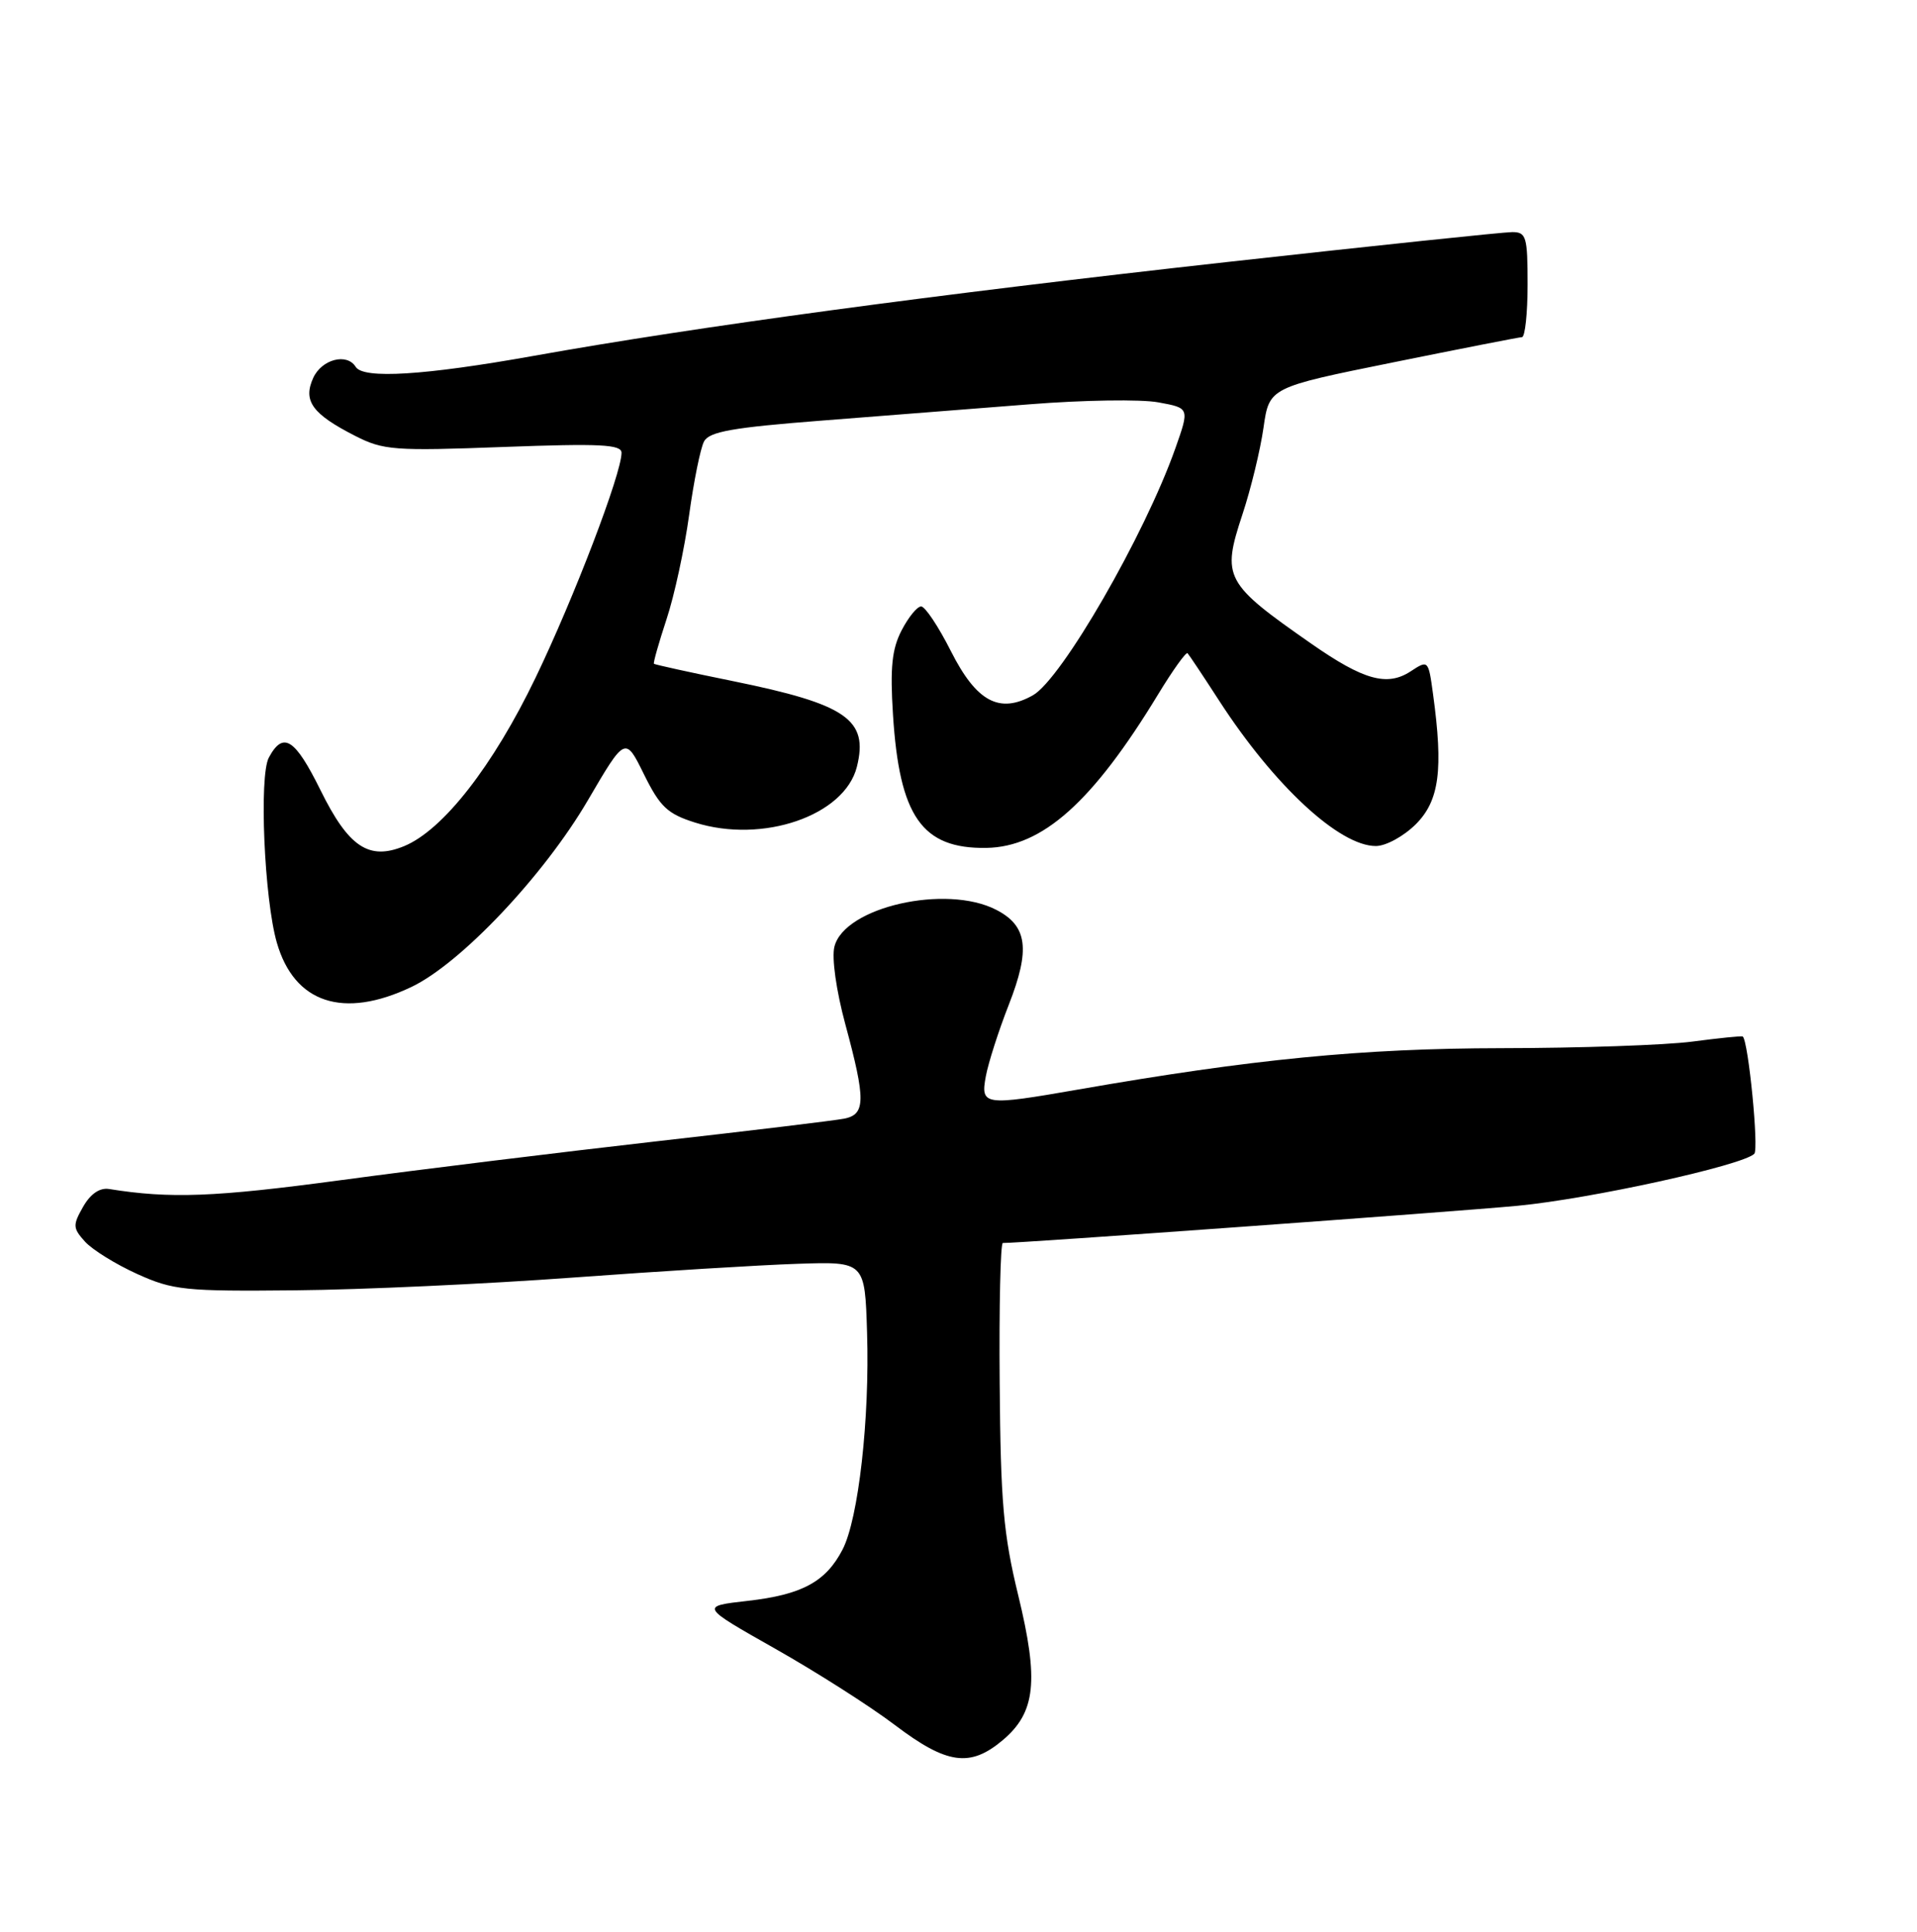 <?xml version="1.0" encoding="UTF-8" standalone="no"?>
<!DOCTYPE svg PUBLIC "-//W3C//DTD SVG 1.1//EN" "http://www.w3.org/Graphics/SVG/1.1/DTD/svg11.dtd" >
<svg xmlns="http://www.w3.org/2000/svg" xmlns:xlink="http://www.w3.org/1999/xlink" version="1.1" viewBox="0 0 256 258">
 <g >
 <path fill="currentColor"
d=" M 133.89 232.44 C 138.31 228.72 138.76 224.52 135.97 213.05 C 134.00 204.96 133.62 200.63 133.50 184.75 C 133.41 174.44 133.61 166.01 133.92 166.02 C 135.81 166.08 194.24 161.85 202.67 161.05 C 212.42 160.12 232.67 155.67 234.27 154.11 C 234.90 153.49 233.48 139.04 232.73 138.44 C 232.60 138.34 229.57 138.65 226.00 139.12 C 222.43 139.59 210.95 139.99 200.50 140.00 C 181.89 140.03 167.27 141.46 144.00 145.52 C 131.37 147.72 130.93 147.66 131.65 143.75 C 131.98 141.96 133.36 137.66 134.72 134.19 C 137.62 126.78 137.21 123.67 133.04 121.52 C 126.34 118.06 112.75 121.15 111.43 126.44 C 111.05 127.92 111.67 132.31 112.89 136.82 C 115.62 146.92 115.60 148.84 112.75 149.41 C 111.51 149.66 100.15 151.03 87.50 152.46 C 74.85 153.90 55.95 156.22 45.50 157.63 C 28.64 159.90 22.73 160.12 14.57 158.81 C 13.32 158.61 12.09 159.45 11.10 161.18 C 9.70 163.64 9.72 164.03 11.35 165.84 C 12.34 166.93 15.47 168.87 18.32 170.16 C 23.12 172.33 24.67 172.49 39.50 172.34 C 48.30 172.26 64.95 171.49 76.50 170.64 C 88.05 169.79 101.55 168.96 106.50 168.80 C 115.50 168.50 115.50 168.50 115.79 178.00 C 116.15 189.52 114.64 202.86 112.52 206.96 C 110.29 211.27 107.10 213.00 99.85 213.82 C 93.50 214.54 93.50 214.54 103.50 220.20 C 109.00 223.31 116.20 227.90 119.50 230.40 C 126.44 235.66 129.54 236.10 133.89 232.44 Z  M 54.93 131.83 C 61.52 128.70 72.63 116.94 78.50 106.90 C 83.50 98.35 83.50 98.35 86.00 103.43 C 88.14 107.76 89.13 108.70 92.80 109.86 C 101.83 112.72 112.79 108.95 114.43 102.42 C 116.01 96.11 113.06 94.07 97.91 90.98 C 92.20 89.82 87.44 88.77 87.33 88.66 C 87.21 88.55 87.97 85.87 89.01 82.71 C 90.06 79.55 91.41 73.28 92.03 68.77 C 92.65 64.27 93.54 59.85 94.02 58.96 C 94.72 57.65 97.85 57.10 109.70 56.18 C 117.84 55.54 130.35 54.56 137.50 54.00 C 144.65 53.43 152.38 53.31 154.68 53.74 C 158.86 54.50 158.86 54.50 156.96 59.88 C 152.86 71.48 141.77 90.71 137.93 92.87 C 133.46 95.38 130.40 93.73 126.99 86.98 C 125.33 83.69 123.54 81.00 123.01 81.00 C 122.48 81.00 121.31 82.44 120.40 84.20 C 119.11 86.69 118.85 89.17 119.25 95.45 C 120.11 109.06 123.12 113.38 131.71 113.25 C 139.20 113.13 145.91 107.14 154.64 92.77 C 156.61 89.53 158.38 87.05 158.59 87.25 C 158.79 87.46 160.69 90.31 162.81 93.59 C 170.12 104.89 178.85 113.00 183.73 113.00 C 185.08 113.00 187.45 111.70 189.08 110.08 C 192.21 106.94 192.76 102.82 191.37 92.70 C 190.75 88.15 190.73 88.13 188.38 89.67 C 185.25 91.72 182.10 90.85 175.12 85.98 C 163.52 77.89 163.13 77.15 165.92 68.70 C 167.05 65.29 168.31 60.08 168.73 57.13 C 169.50 51.75 169.50 51.75 186.00 48.41 C 195.07 46.57 202.84 45.05 203.25 45.03 C 203.66 45.01 204.00 41.85 204.00 38.00 C 204.00 31.59 203.82 31.00 201.94 31.00 C 200.80 31.00 183.66 32.80 163.84 35.00 C 124.65 39.36 92.99 43.64 71.33 47.52 C 56.68 50.14 48.52 50.65 47.50 49.00 C 46.33 47.11 42.97 47.98 41.83 50.47 C 40.43 53.55 41.69 55.29 47.43 58.22 C 51.20 60.14 52.63 60.25 67.24 59.70 C 80.16 59.22 83.00 59.36 83.00 60.48 C 83.00 63.26 76.66 79.84 71.52 90.52 C 65.85 102.30 59.18 110.86 53.98 113.01 C 49.26 114.96 46.55 113.15 42.79 105.52 C 39.38 98.62 37.81 97.63 35.90 101.19 C 34.58 103.65 35.29 120.10 36.97 125.91 C 39.30 133.99 45.85 136.15 54.93 131.83 Z "/>
</g>
</svg>